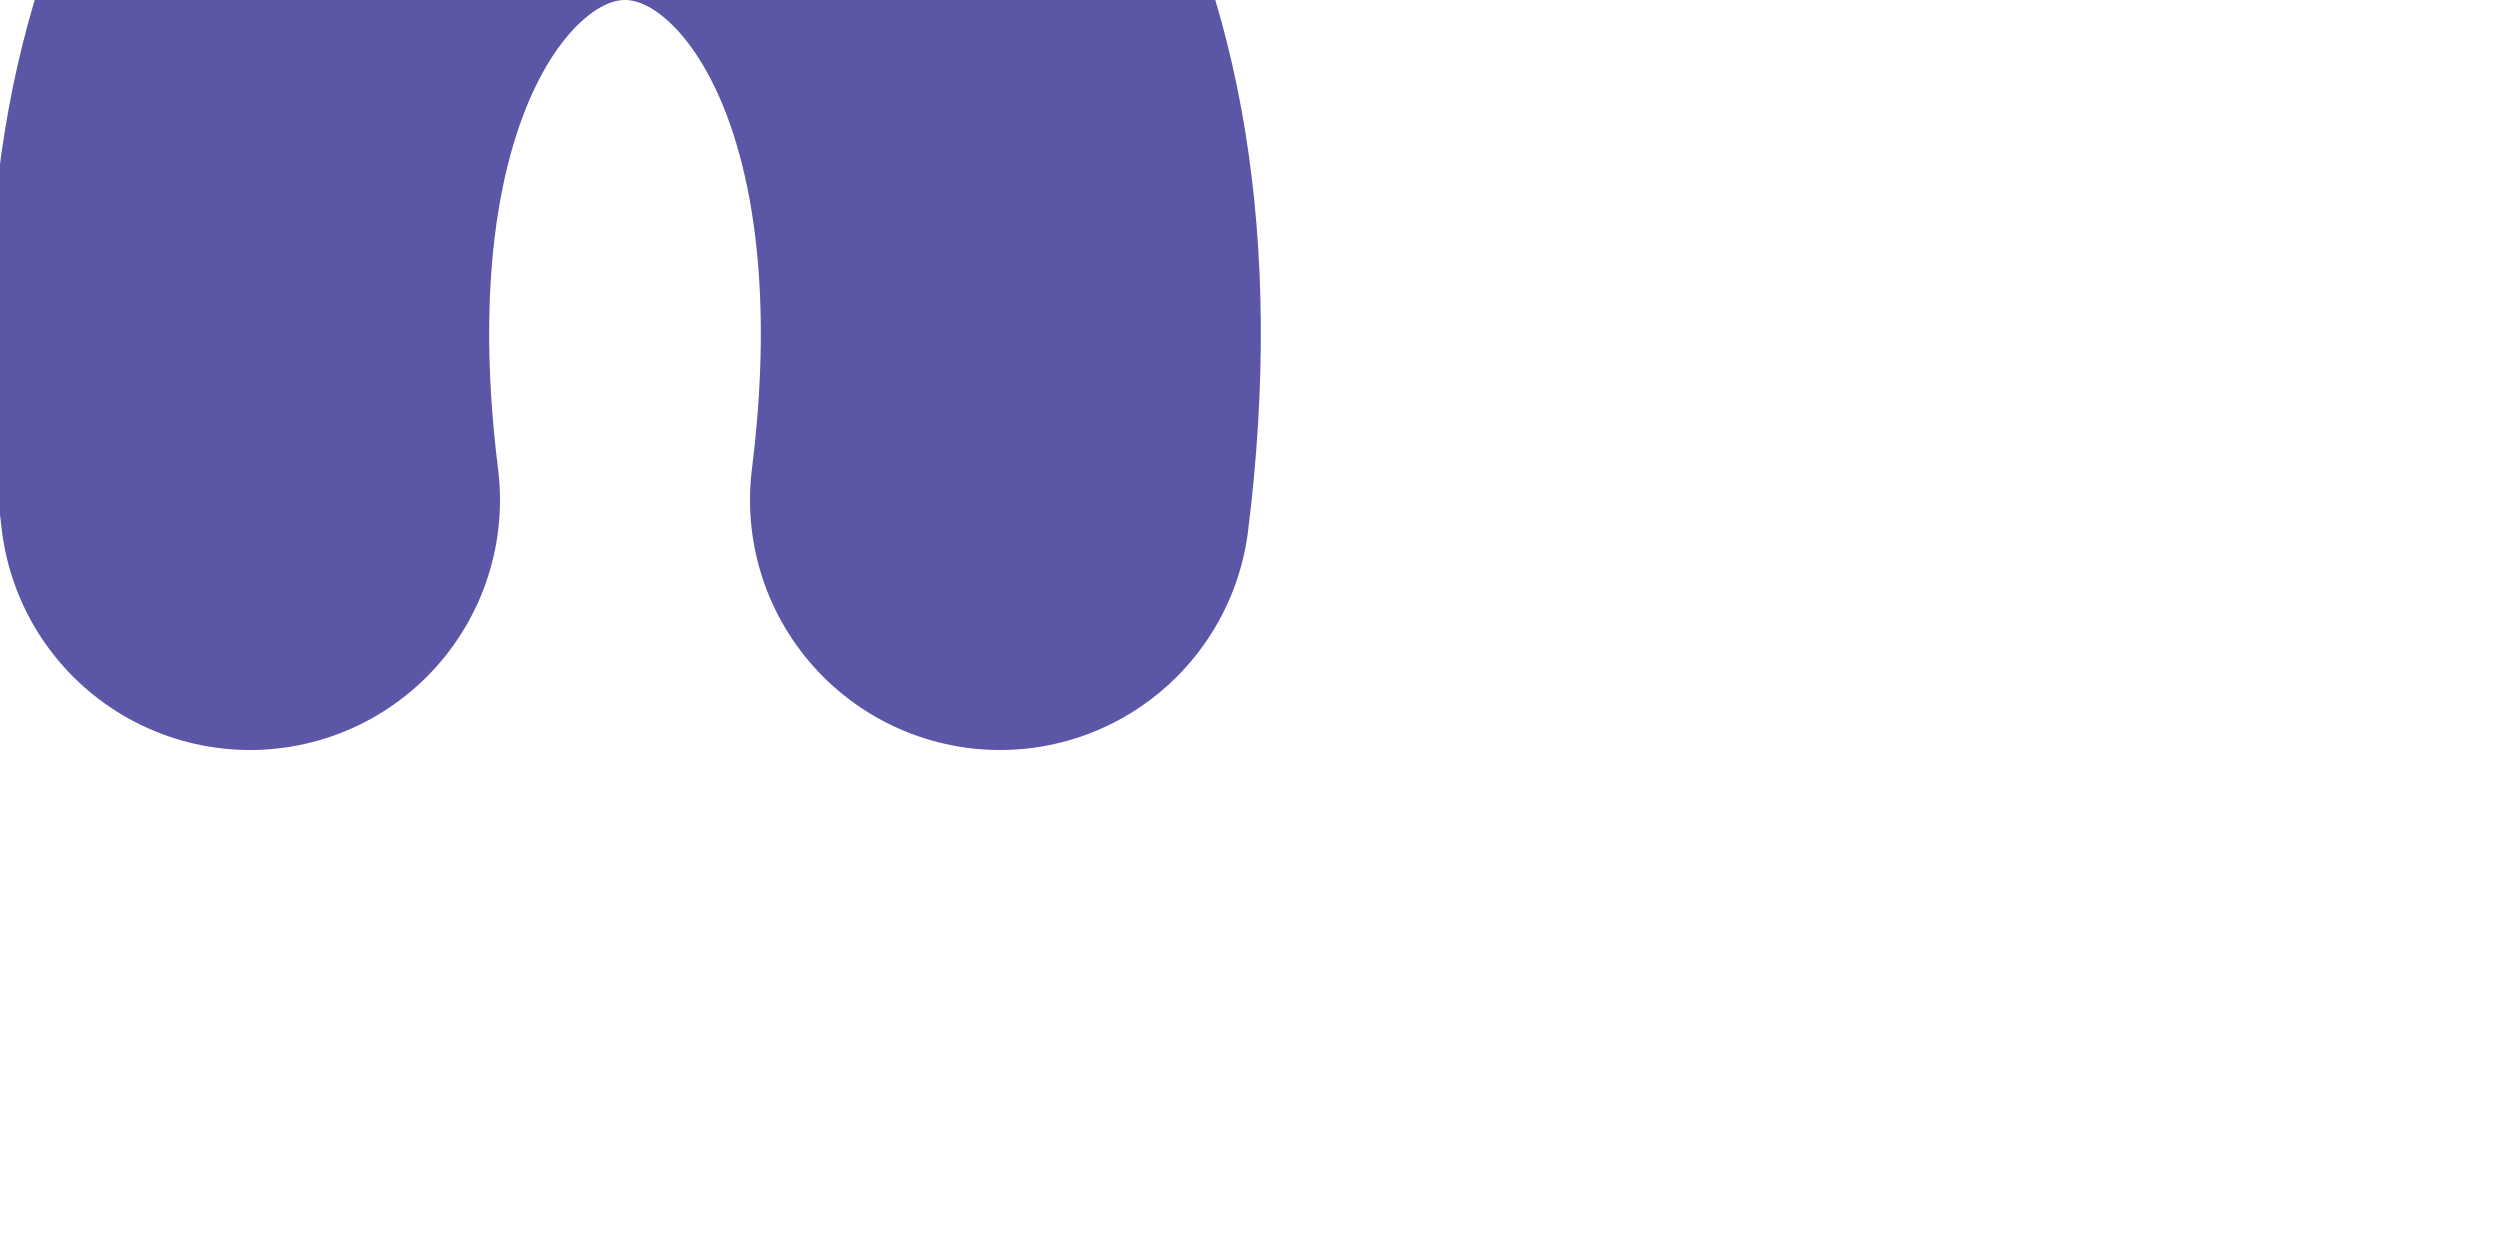 <svg xmlns="http://www.w3.org/2000/svg" viewBox="0 0 200 100">
  <style></style>
  <path
    stroke-width="40"
    stroke-linecap="round"
    stroke="#5b57a6"
    fill="transparent"
    class="snake-body"
    d="M 20 40 C 10 -40, 90 -40, 80 40"/>
</svg>
